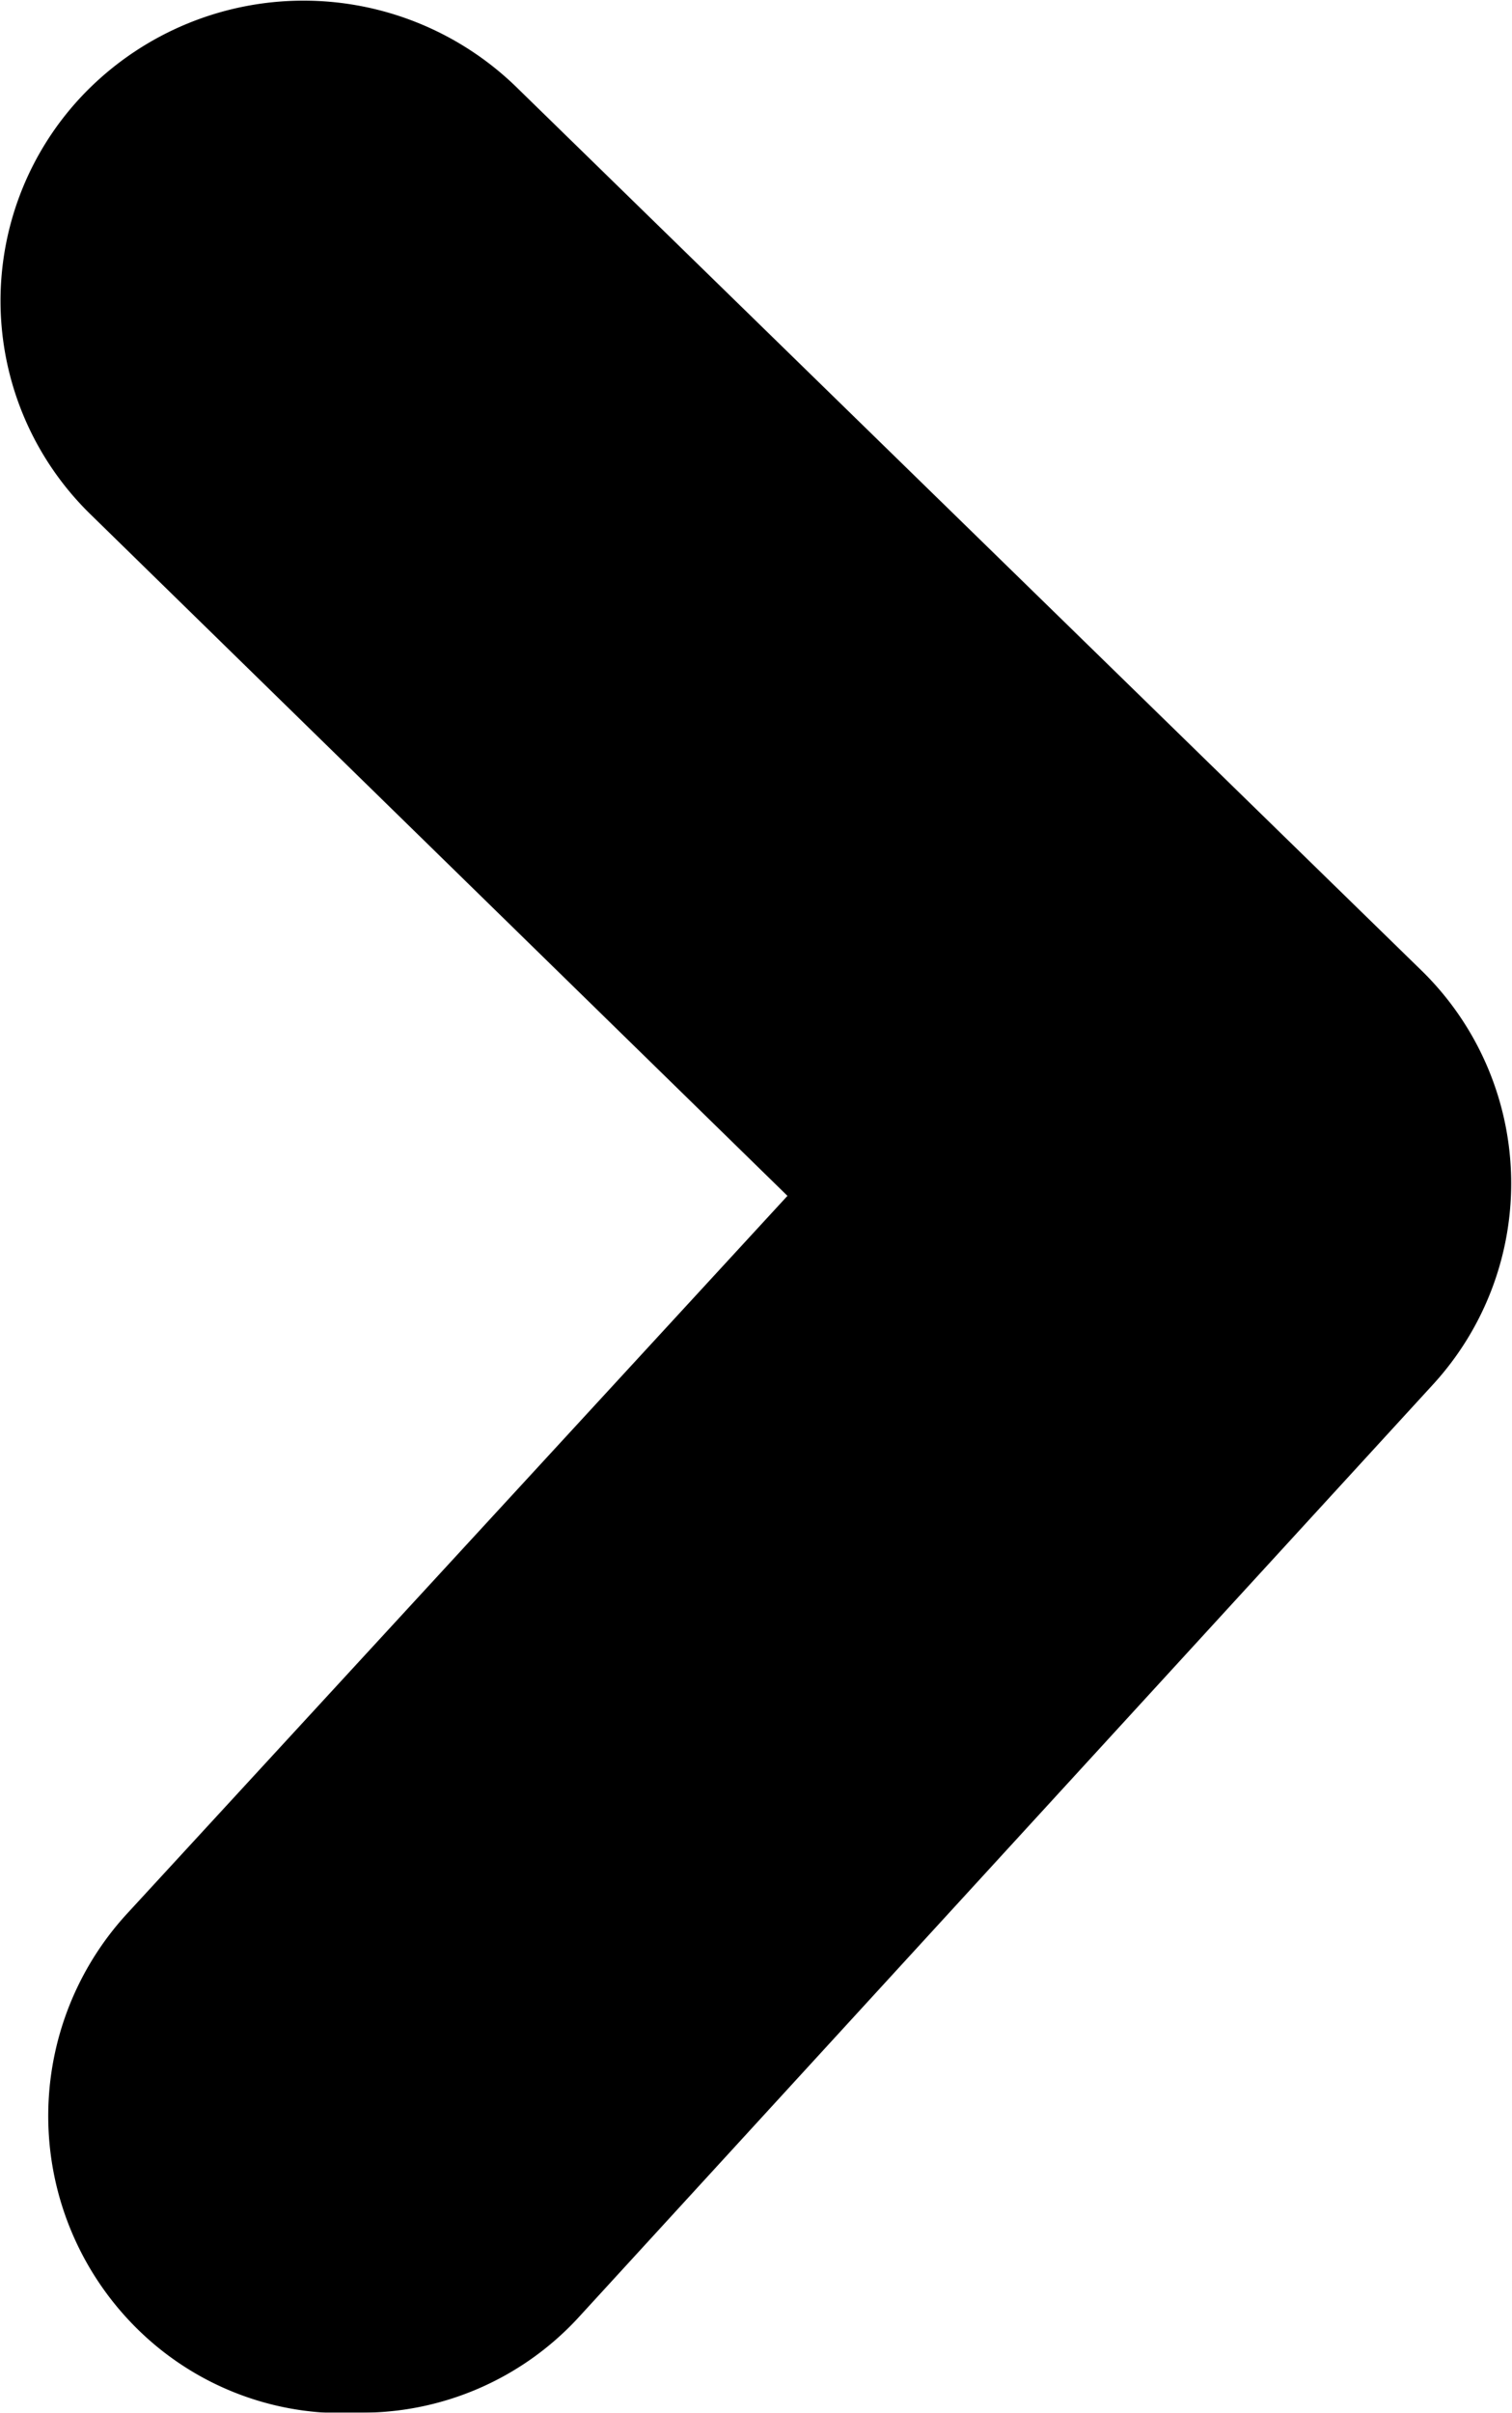 <svg xmlns="http://www.w3.org/2000/svg" width="28.84" height="46" viewBox="0 0 28.84 46"><defs><style>.cls-1{fill-rule:evenodd;filter:url(#filter)}</style><filter id="filter" x="3974.19" y="11192.9" width="28.84" height="46" filterUnits="userSpaceOnUse"><feFlood result="flood" flood-color="#cd9b1d"/><feComposite result="composite" operator="in" in2="SourceGraphic"/><feBlend result="blend" in2="SourceGraphic"/></filter></defs><path id="arrow-next.svg" class="cls-1" d="M3981.05 11238.9a5.575 5.575 0 0 1-4.03-1.4 5.7 5.7 0 0 1-.42-8.1l12.61-13.7-13.3-13a5.686 5.686 0 0 1-.03-8.1 5.824 5.824 0 0 1 8.2 0l17.22 16.8a5.672 5.672 0 0 1 .22 7.9l-16.31 17.8a5.621 5.621 0 0 1-4.16 1.8z" transform="translate(-3974.19 -11192.9)"/></svg>